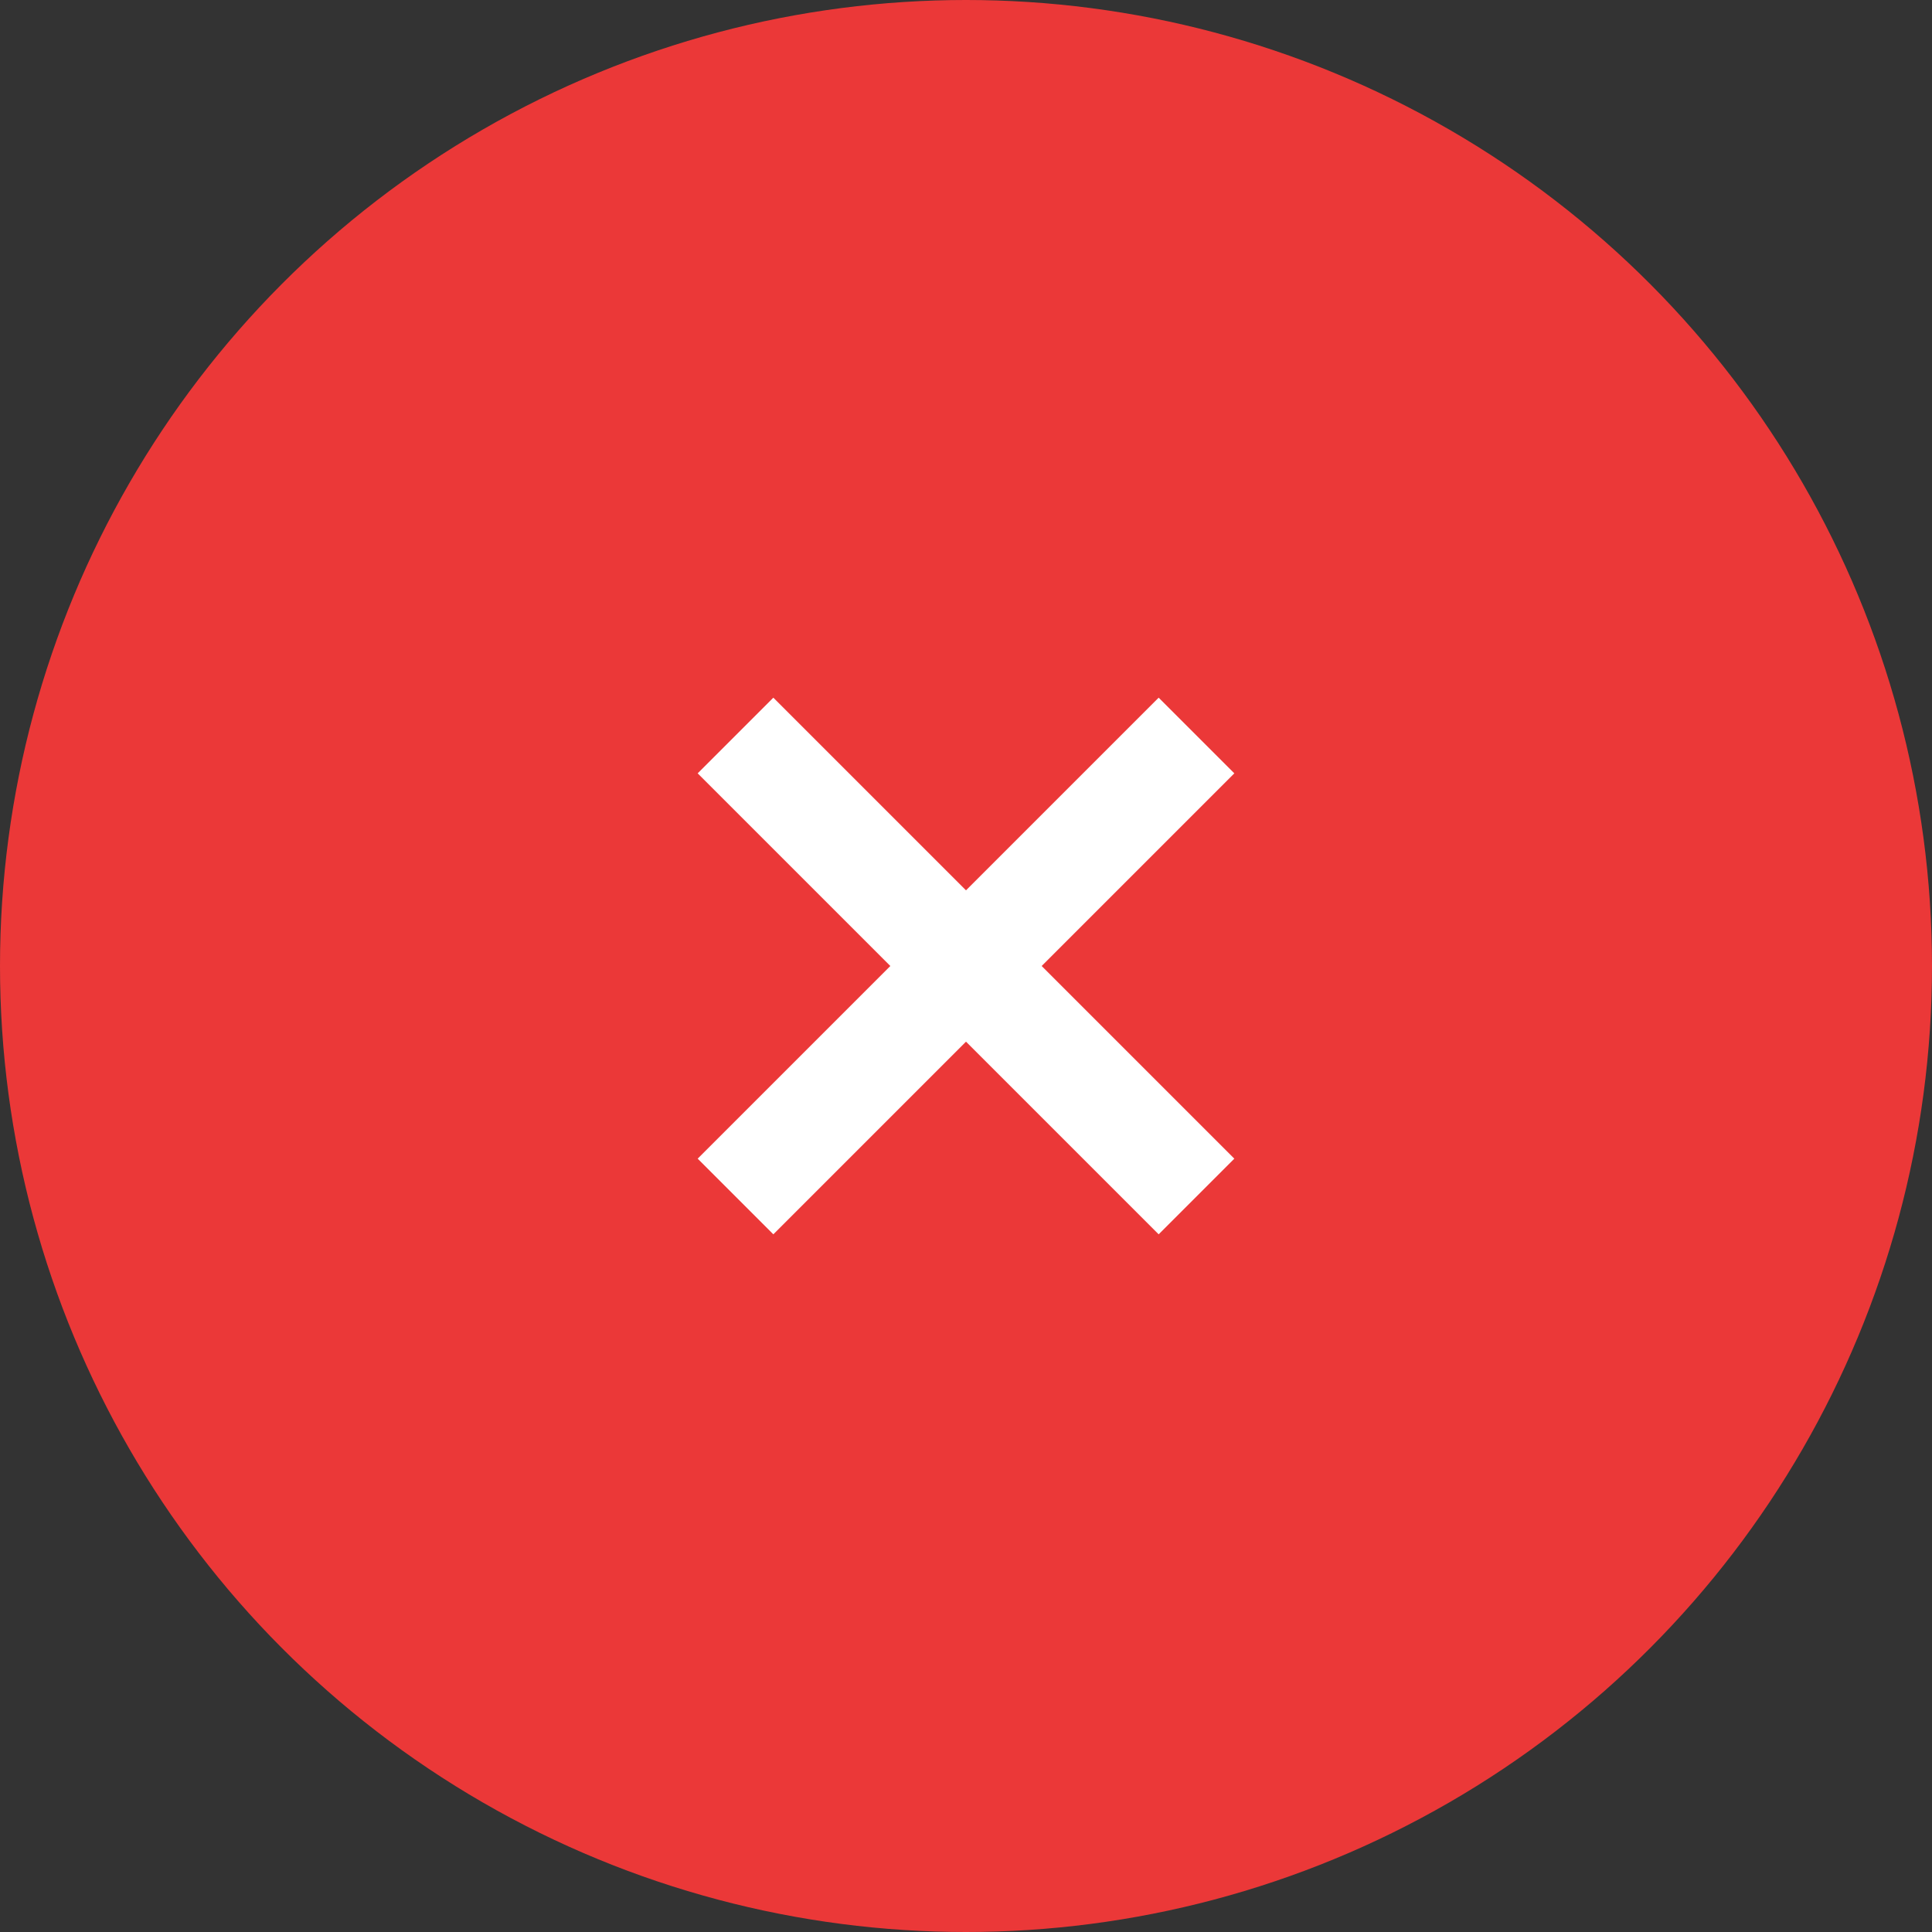 <svg xmlns="http://www.w3.org/2000/svg" xmlns:svg="http://www.w3.org/2000/svg" id="svg2" width="36" height="36" fill="#fff" version="1.1" viewBox="0 0 36 36"><rect x="0" y="0" width="36" height="36" fill="#333333" stroke="none"/><circle id="path4144" cx="18" cy="18" r="18" fill="#eb3838" fill-opacity="1" stroke="none"/><path id="path4" fill="#fff" fill-opacity="1" d="M 23,14.41 21.59,13 18,16.59 14.41,13 13,14.41 16.59,18 13,21.59 14.41,23 18,19.41 21.59,23 23,21.59 19.41,18 Z"/></svg>